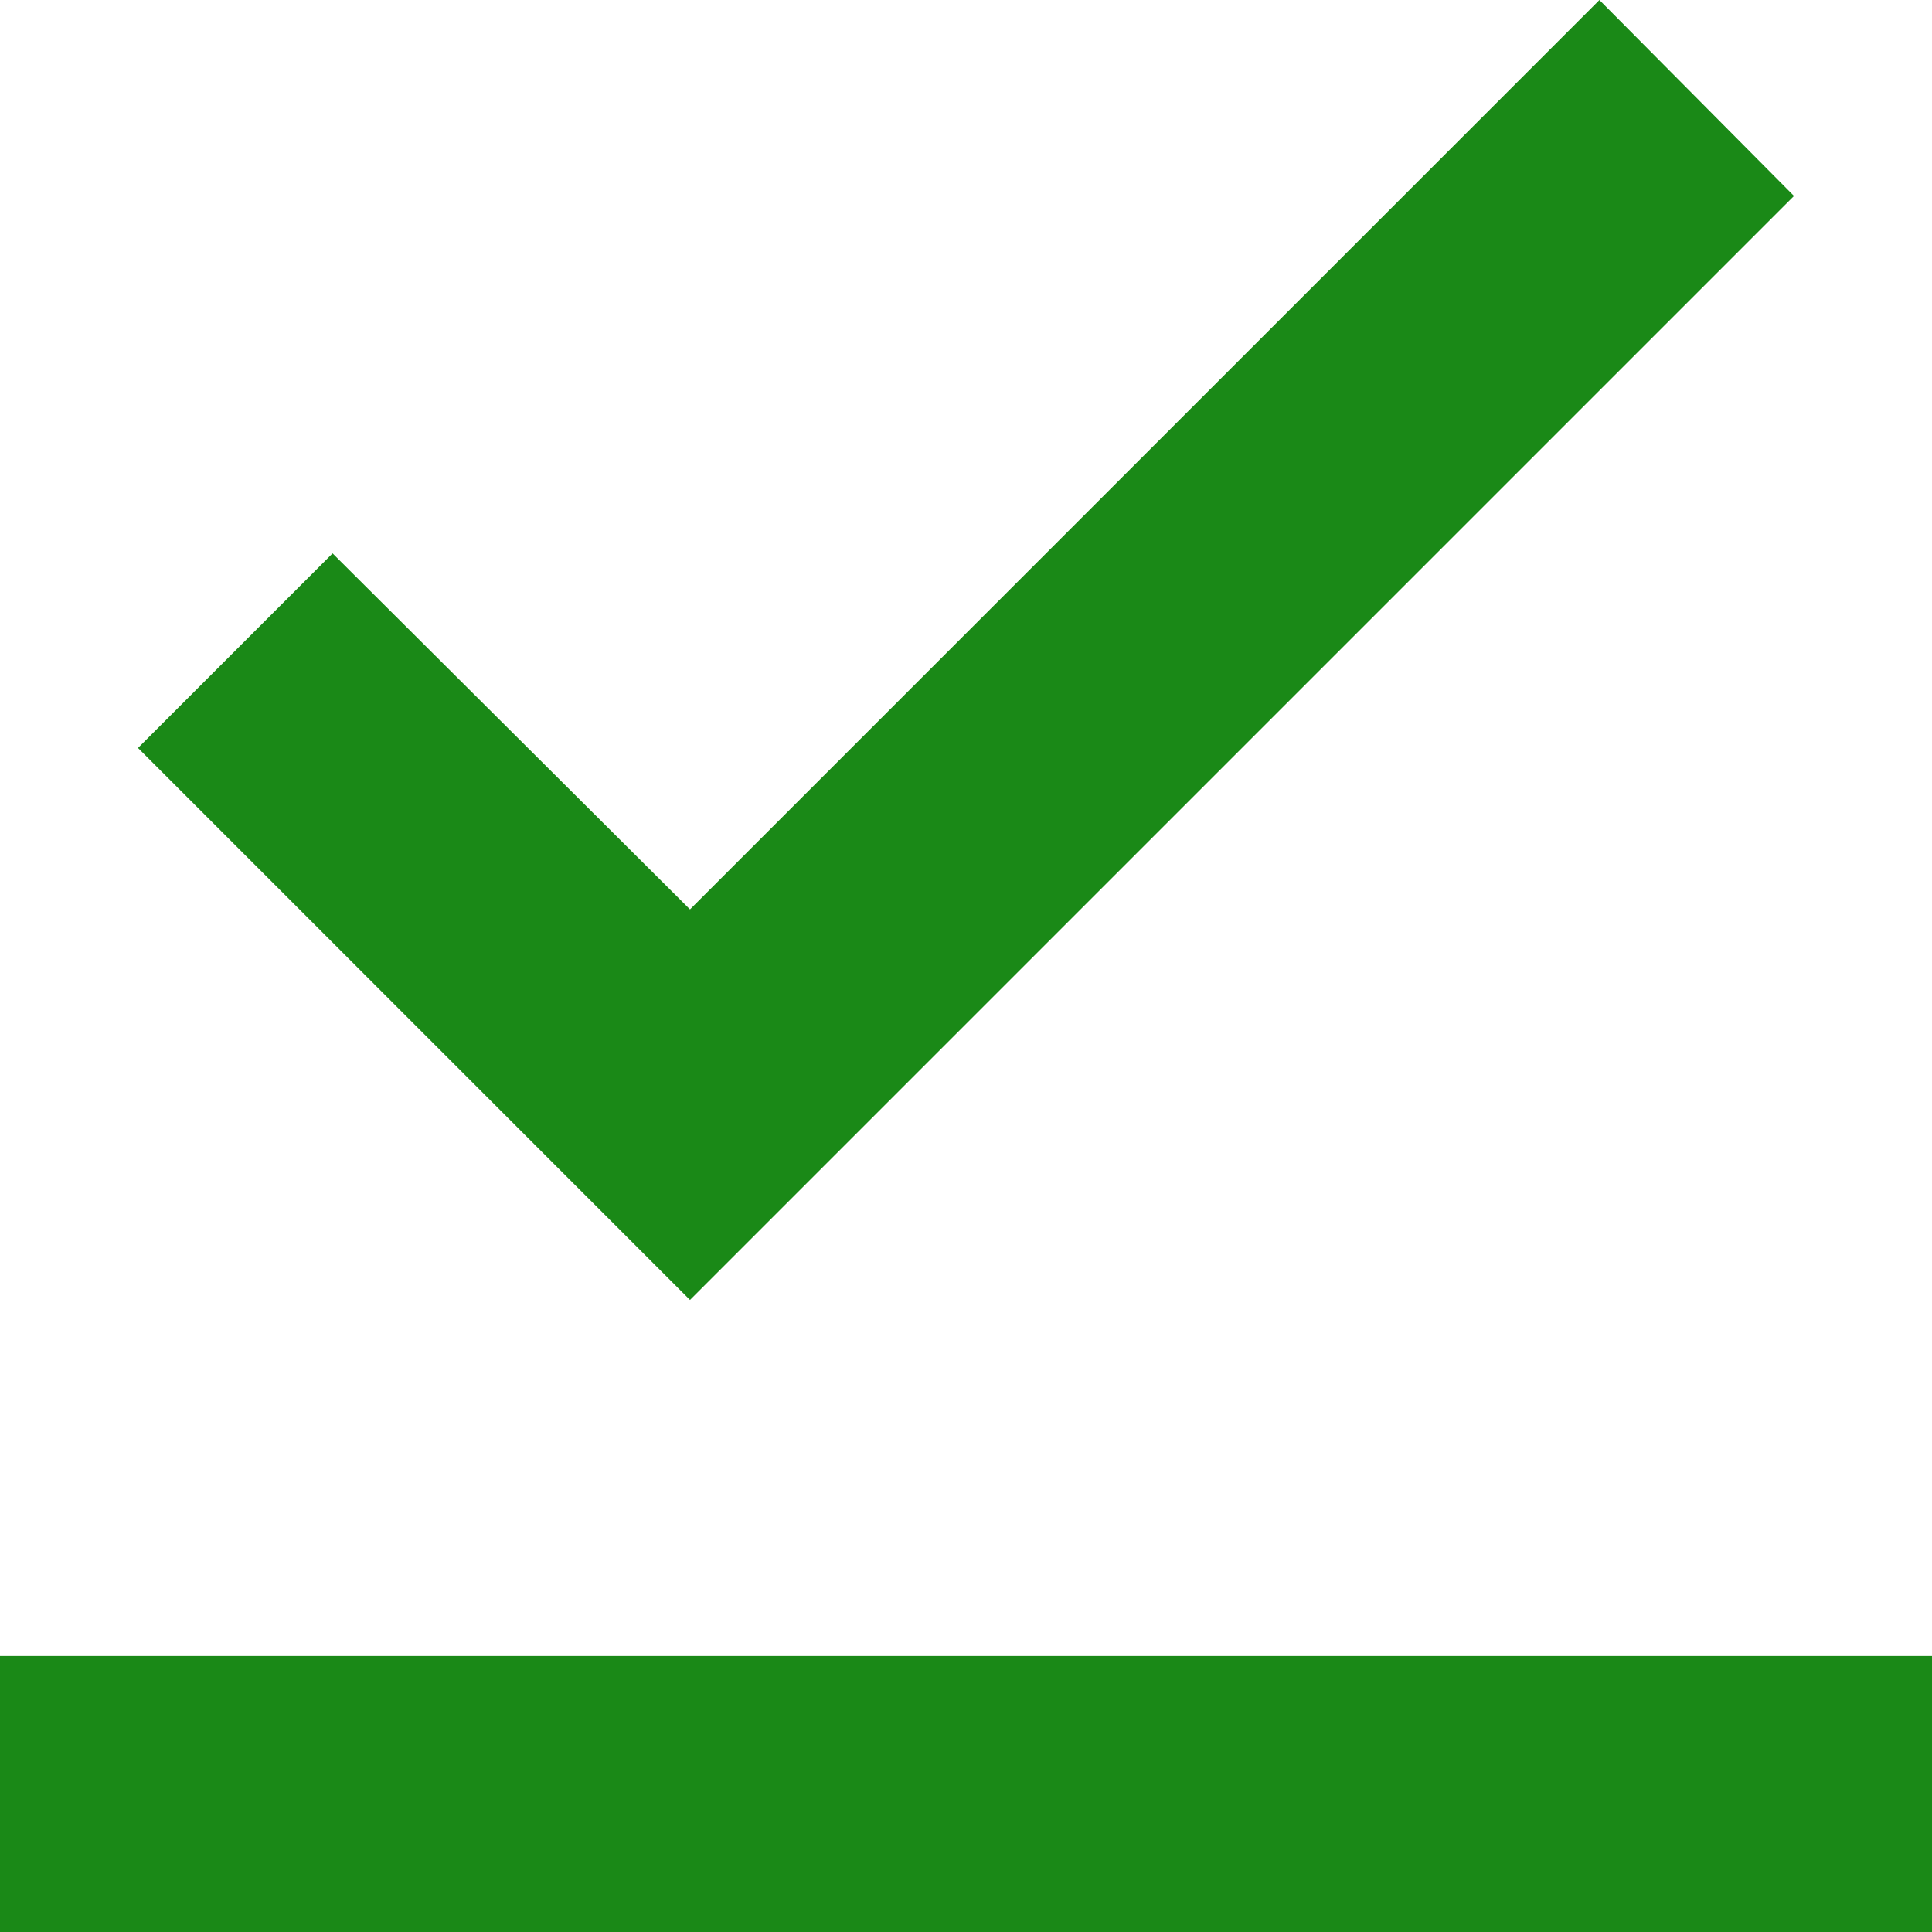 <svg width="14" height="14" viewBox="0 0 14 14" fill="none" xmlns="http://www.w3.org/2000/svg">
<path d="M14 14H0V12H14V14ZM5 9.42L1 5.42L2.41 4.01L5 6.59L11.59 0L13 1.42L5 9.42Z" fill="#1A8917"/>
</svg>
